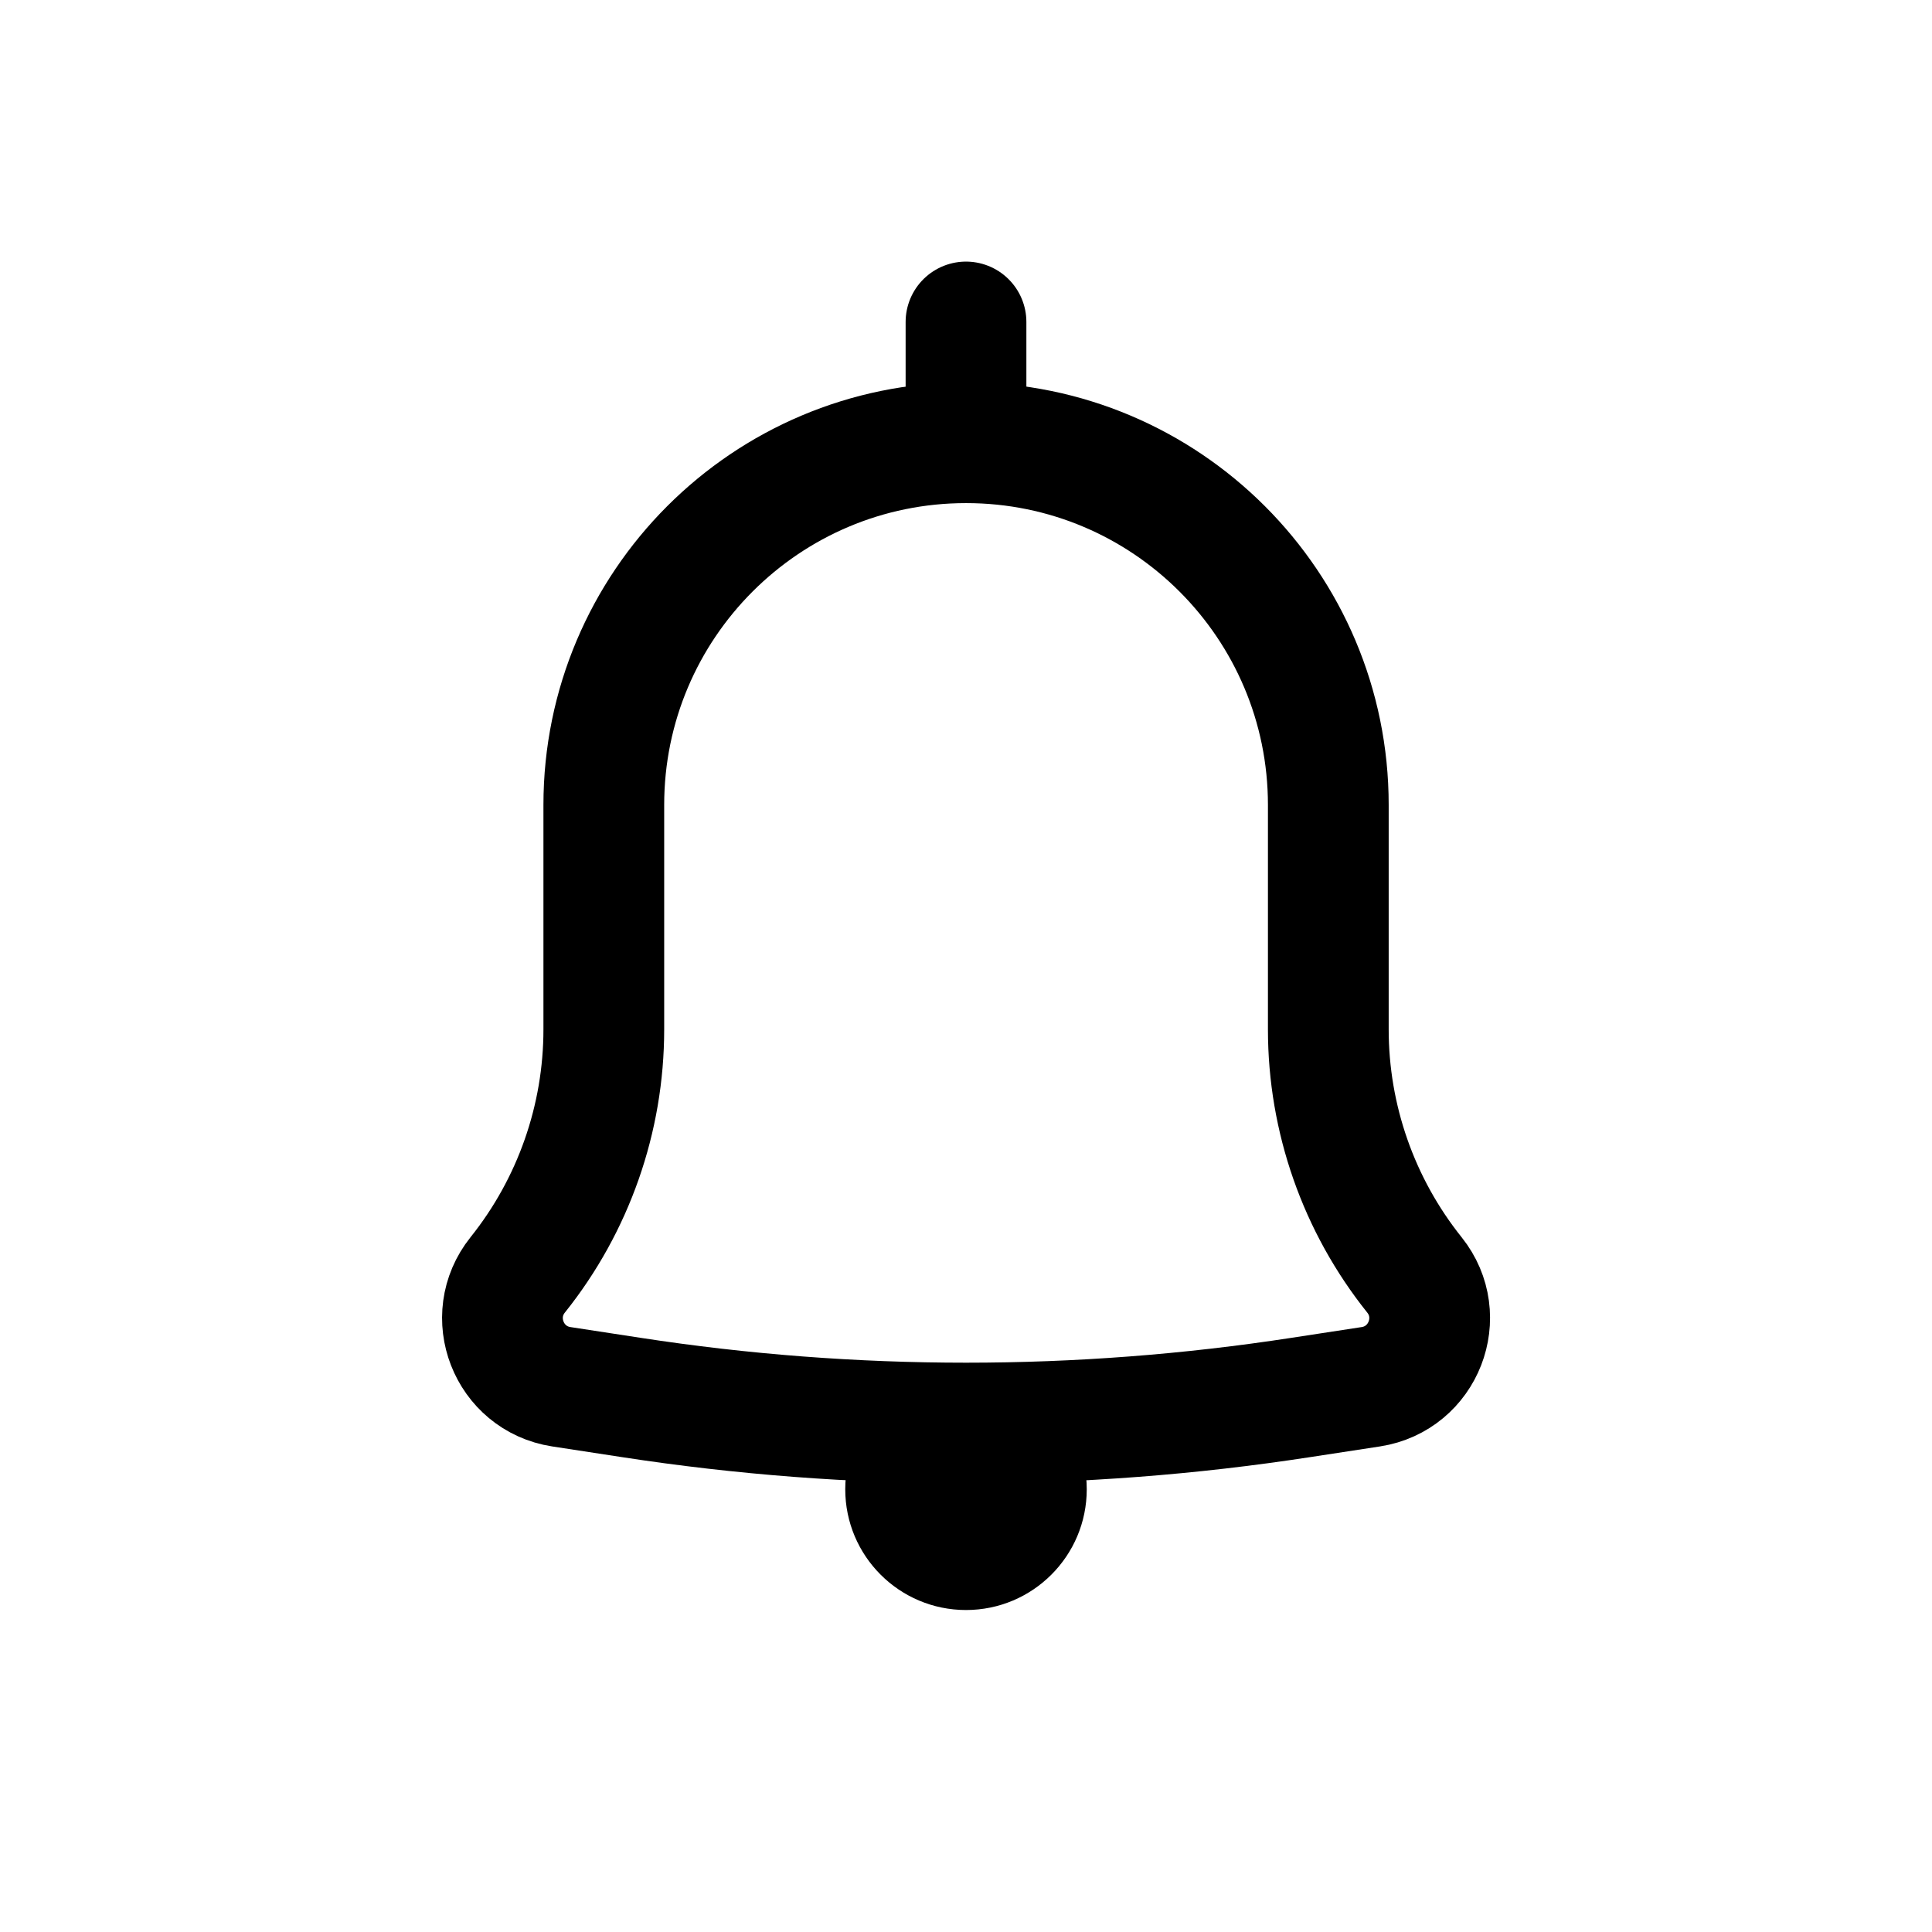 <svg width="32" height="32" viewBox="0 0 32 32" fill="none" xmlns="http://www.w3.org/2000/svg">
<path d="M22.001 17.05V13.333C22.001 10.02 19.314 7.333 16.001 7.333C12.687 7.333 10.001 10.02 10.001 13.333V17.05C10.001 18.528 9.498 19.962 8.575 21.116C8.023 21.806 8.424 22.834 9.297 22.969L10.452 23.146C14.13 23.712 17.872 23.712 21.549 23.146L22.705 22.969C23.578 22.834 23.979 21.806 23.427 21.116C22.504 19.962 22.001 18.528 22.001 17.05Z" stroke="black" stroke-width="2" stroke-linecap="round" stroke-linejoin="round"/>
<path d="M16 6.667V5.333" stroke="black" stroke-width="2" stroke-linecap="round"/>
<circle cx="16" cy="24.667" r="2" fill="black"/>
</svg>
